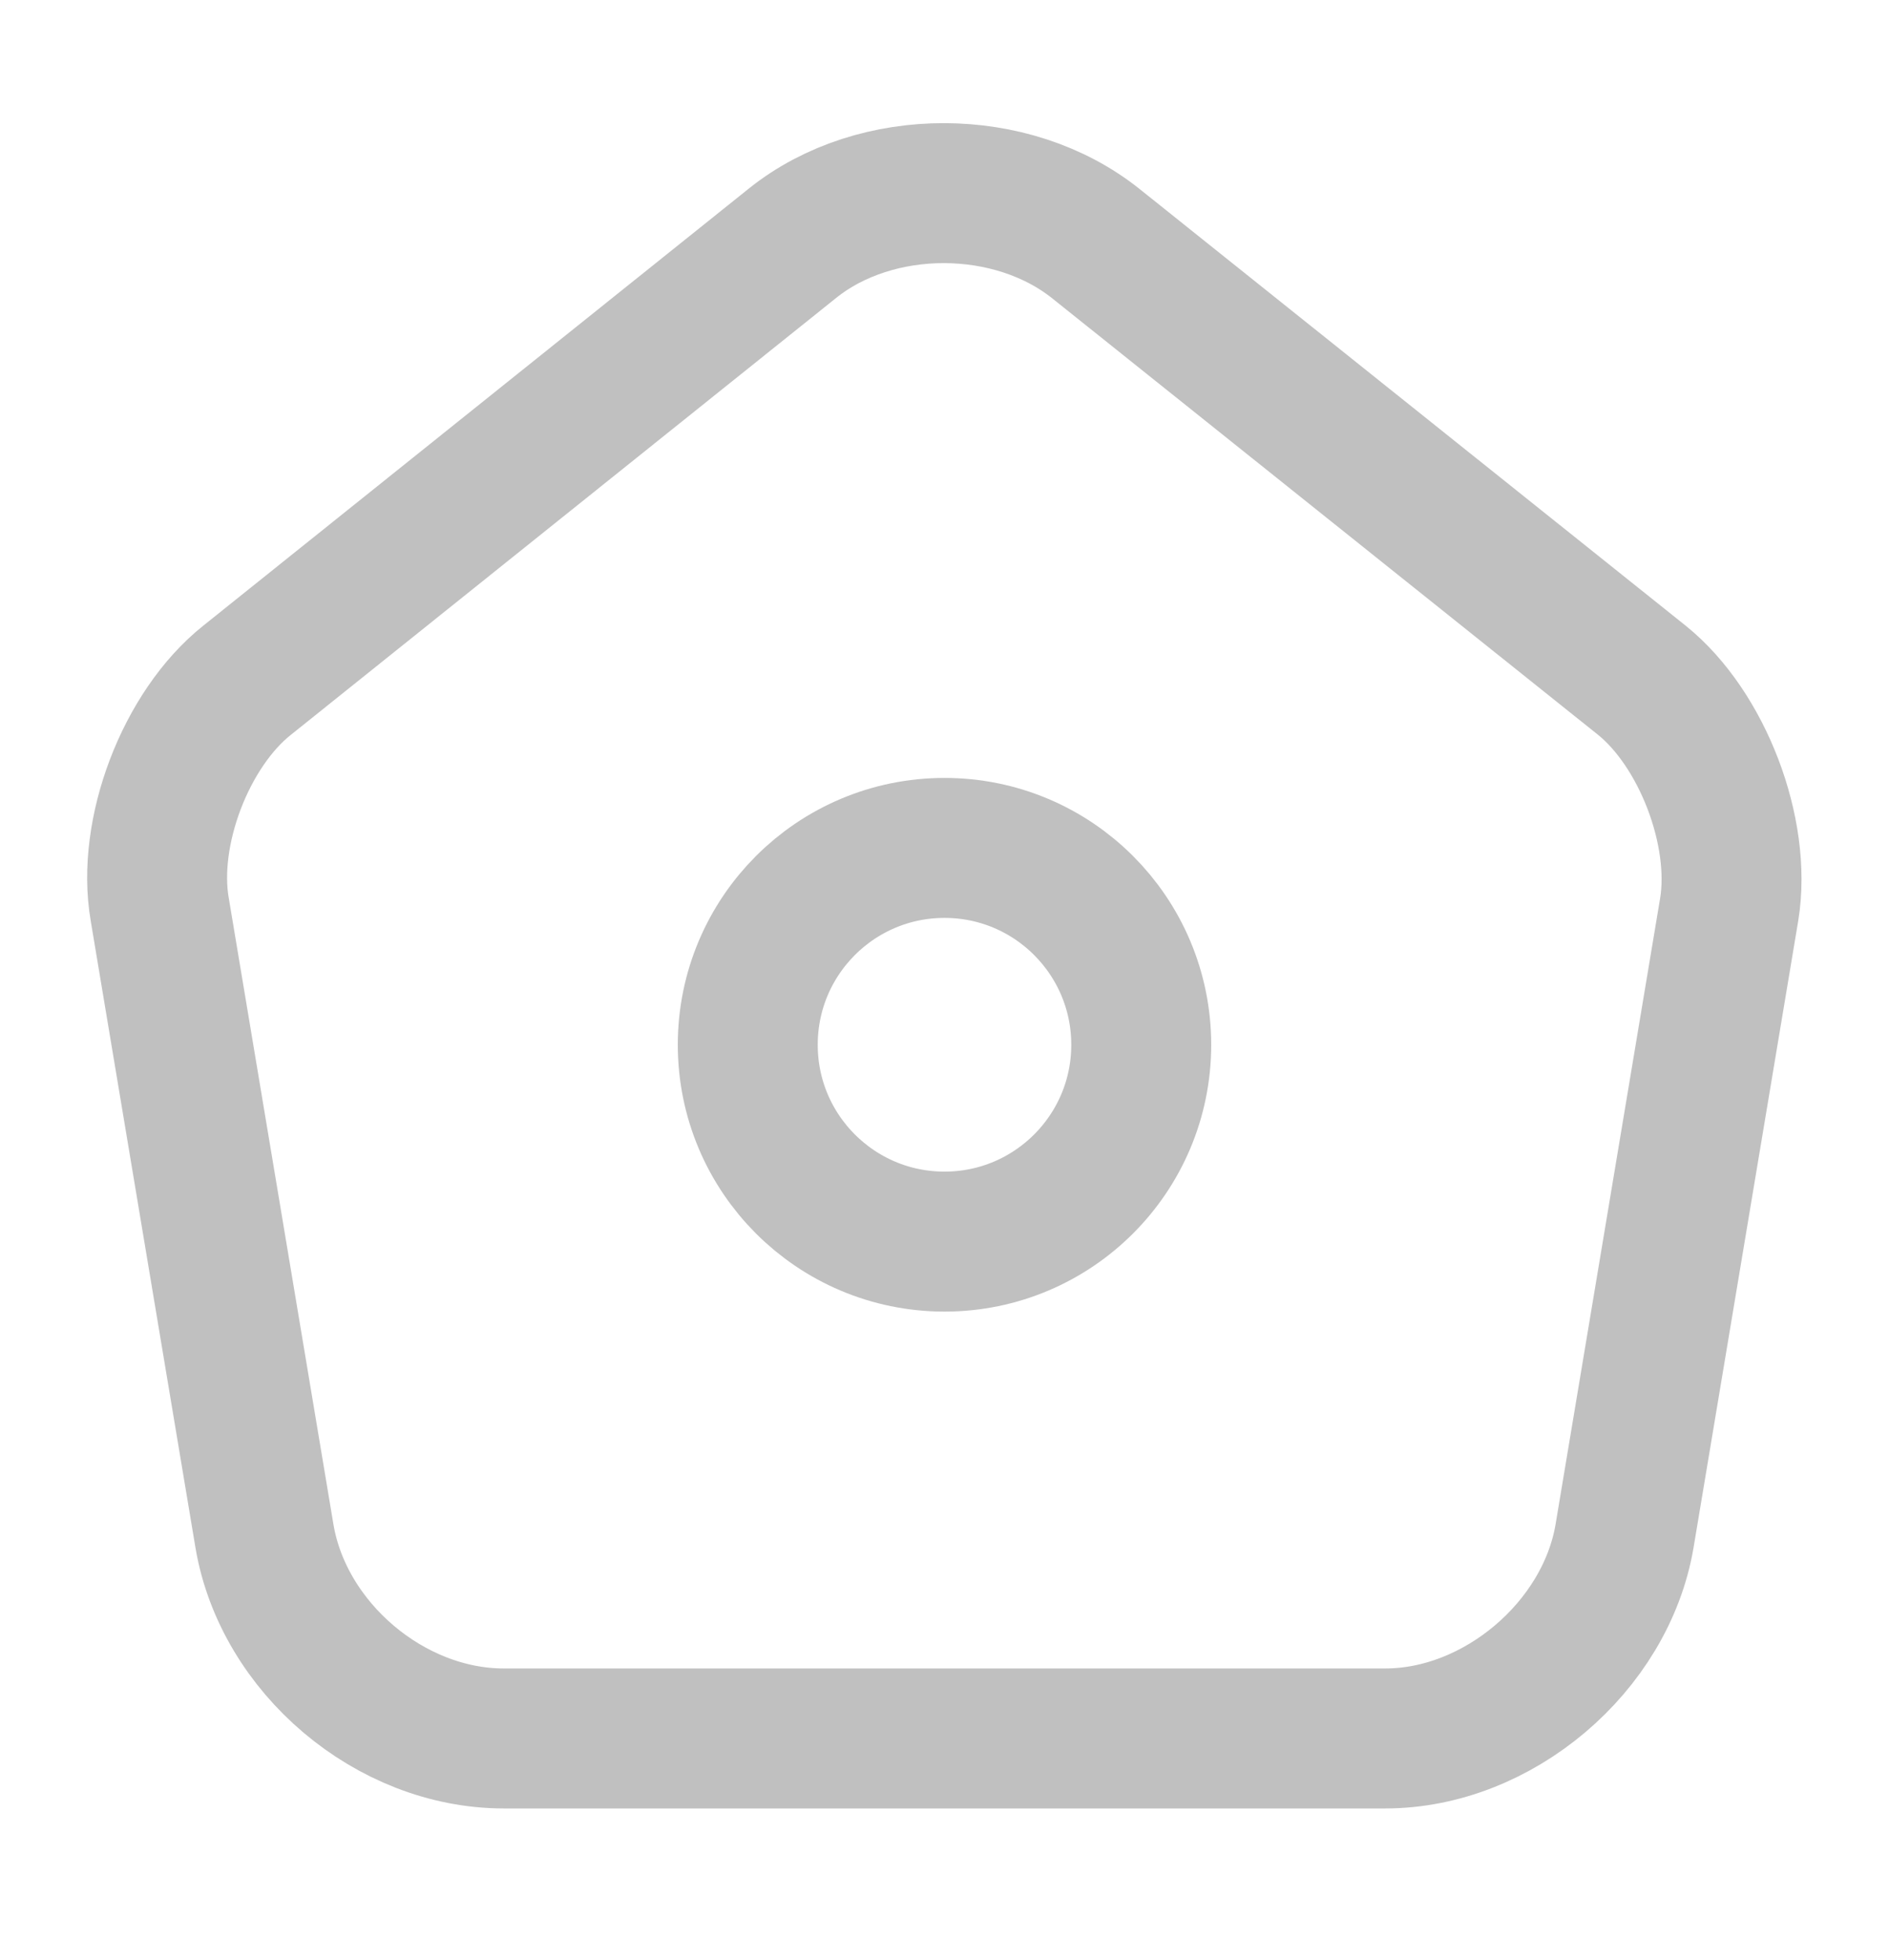 <svg width="27" height="28" viewBox="0 0 27 28" fill="none" xmlns="http://www.w3.org/2000/svg">
<g clip-path="url(#clip0_1168_3198)">
<path d="M11.328 3.475L3.532 9.719C2.655 10.416 2.092 11.89 2.283 12.993L3.78 21.948C4.05 23.545 5.58 24.839 7.2 24.839H19.8C21.408 24.839 22.95 23.534 23.22 21.948L24.716 12.993C24.896 11.89 24.333 10.416 23.467 9.719L15.671 3.487C14.467 2.519 12.521 2.519 11.328 3.475Z" stroke="#C0C0C0" stroke-width="2" stroke-linecap="round" stroke-linejoin="round"/>
<path d="M13.5 17.74C15.053 17.74 16.312 16.481 16.312 14.928C16.312 13.374 15.053 12.115 13.5 12.115C11.947 12.115 10.688 13.374 10.688 14.928C10.688 16.481 11.947 17.74 13.5 17.74Z" stroke="#C0C0C0" stroke-width="2" stroke-linecap="round" stroke-linejoin="round"/>
</g>
<defs>
<clipPath id="clip0_1168_3198">
<rect width="27" height="27" fill="white" transform="translate(0 0.303)"/>
</clipPath>
</defs>
</svg>

